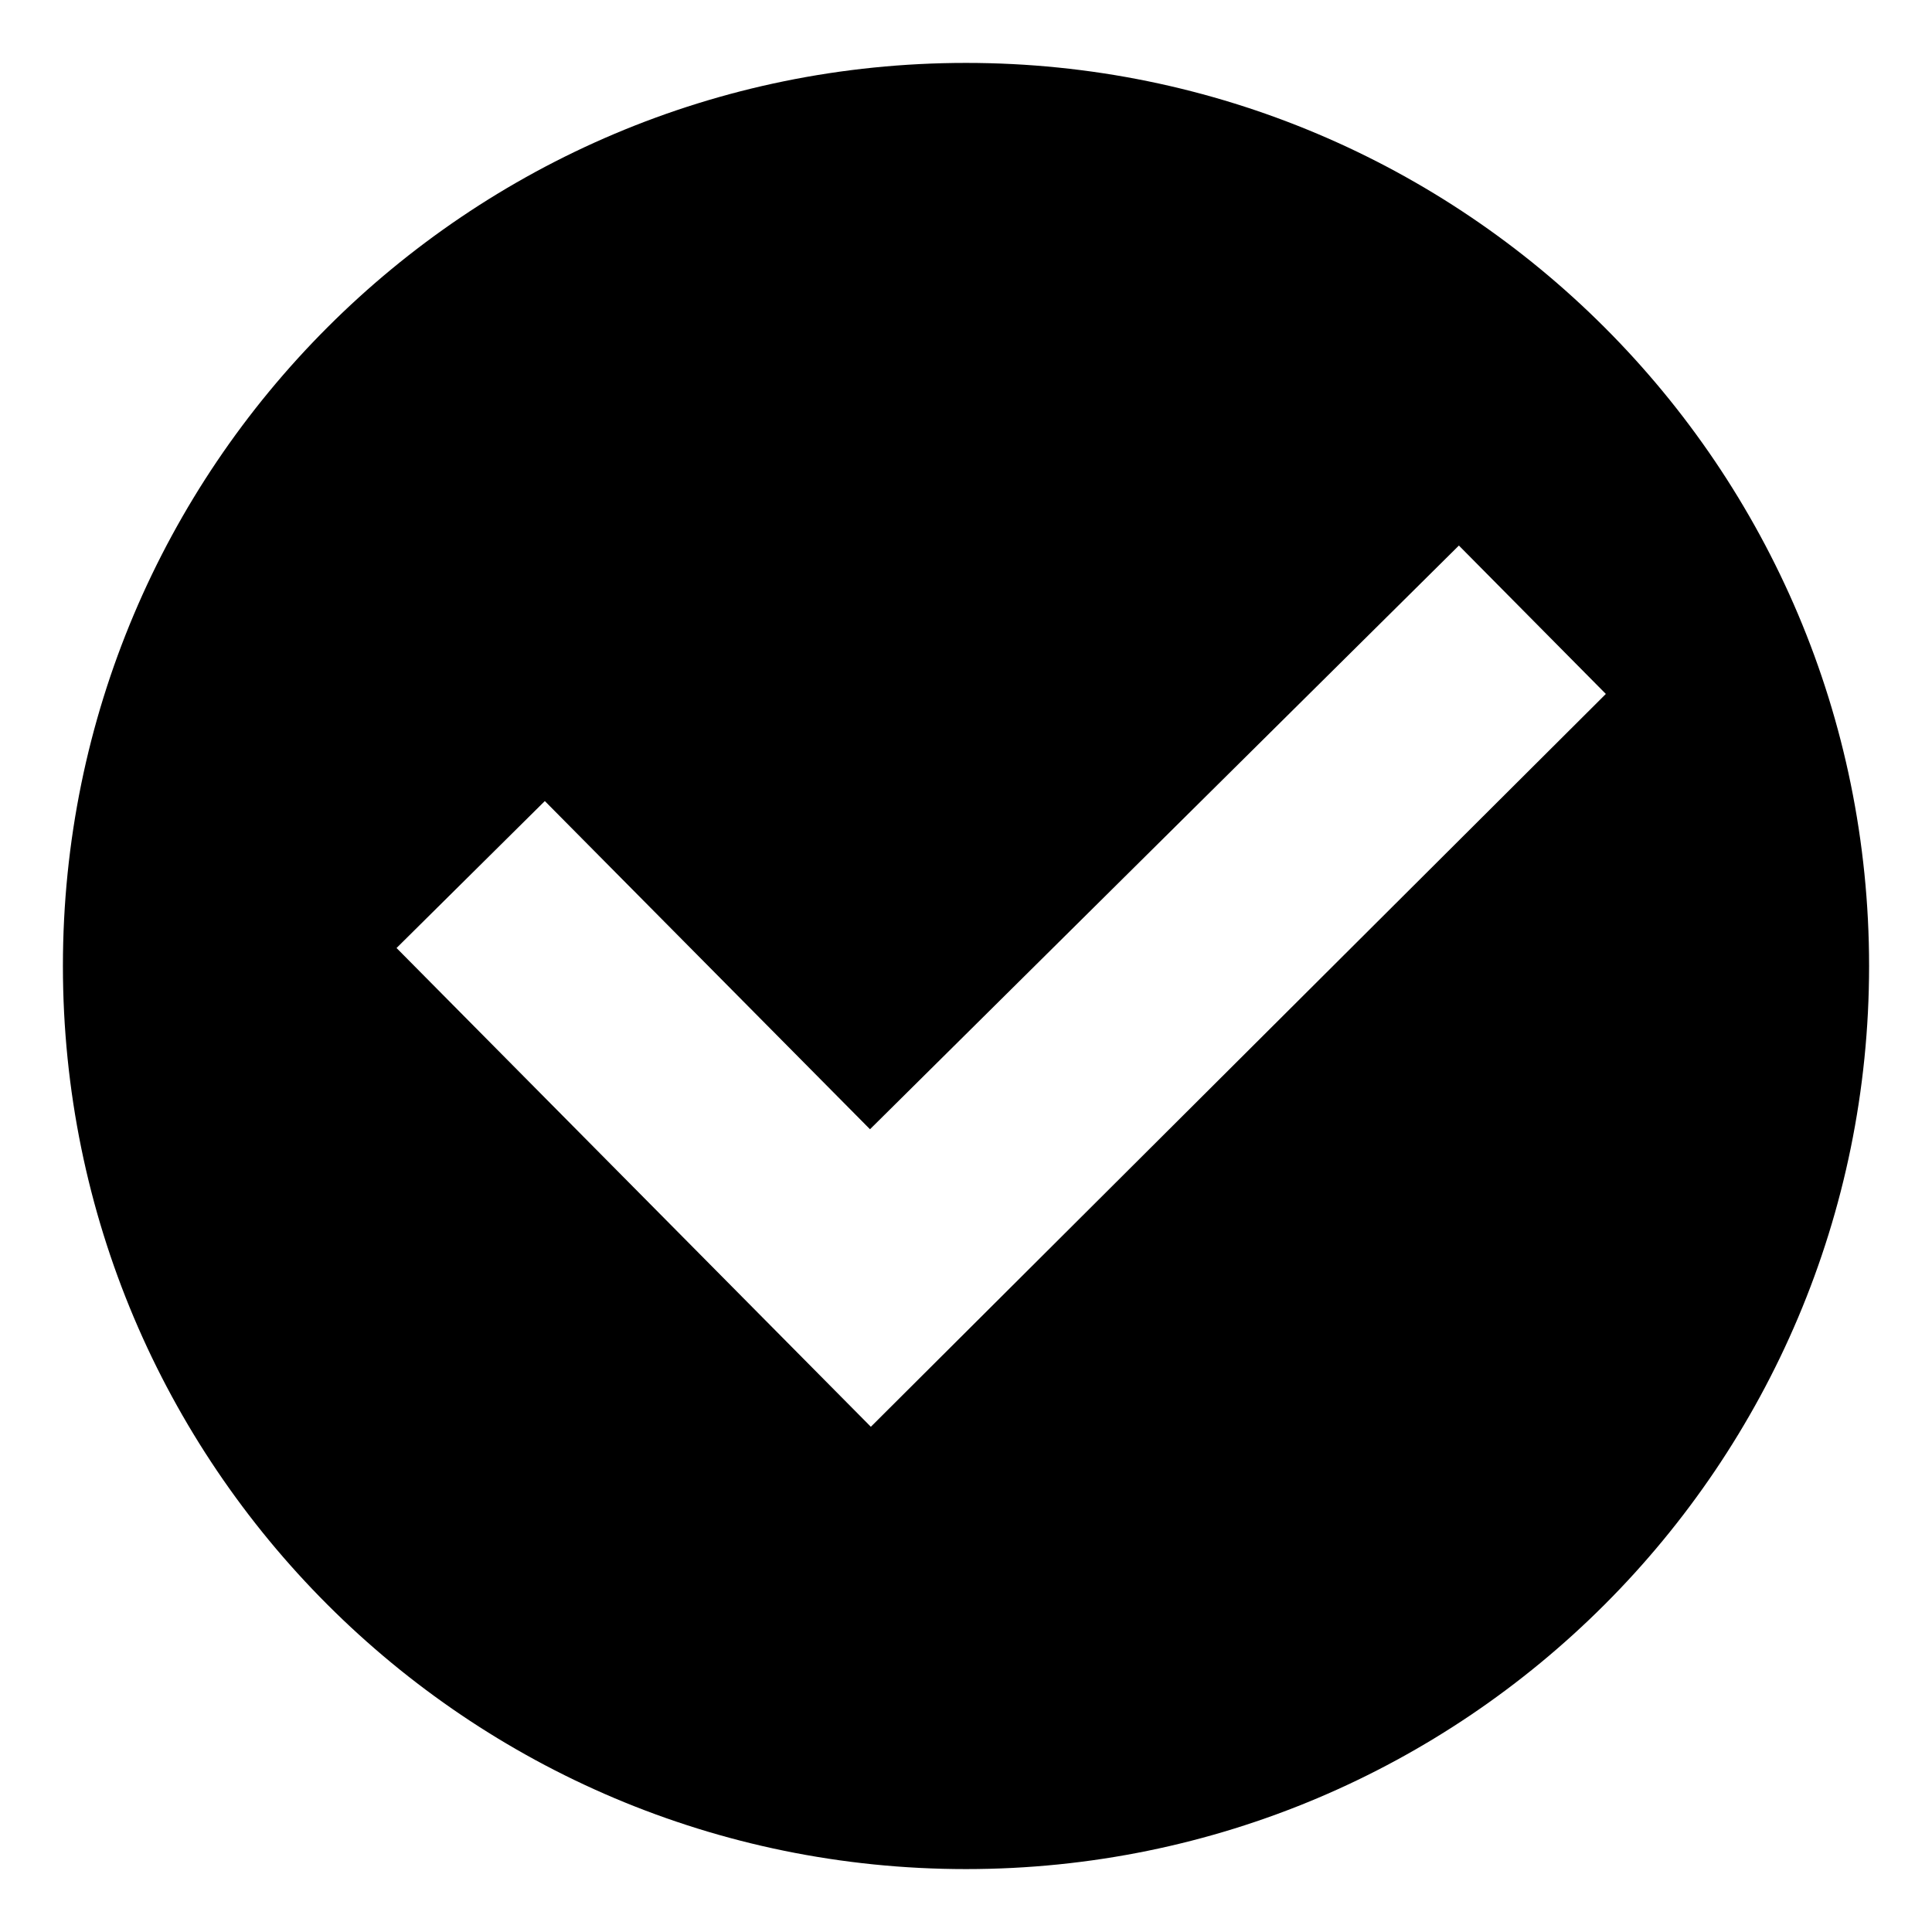 <?xml version="1.0" standalone="no"?><!DOCTYPE svg PUBLIC "-//W3C//DTD SVG 1.1//EN" "http://www.w3.org/Graphics/SVG/1.1/DTD/svg11.dtd"><svg t="1510716019479" class="icon" style="" viewBox="0 0 1024 1024" version="1.1" xmlns="http://www.w3.org/2000/svg" p-id="2842" xmlns:xlink="http://www.w3.org/1999/xlink" width="200" height="200"><defs><style type="text/css"></style></defs><path d="M512 33.344C247.616 33.344 33.344 247.616 33.344 512c0 264.384 214.272 478.656 478.656 478.656S990.656 776.384 990.656 512C990.656 247.616 776.384 33.344 512 33.344zM461.568 756.224 210.176 502.464l78.592-77.888 172.352 173.952 312.128-309.376 77.888 78.656L461.568 756.224z" p-id="2843"></path></svg>